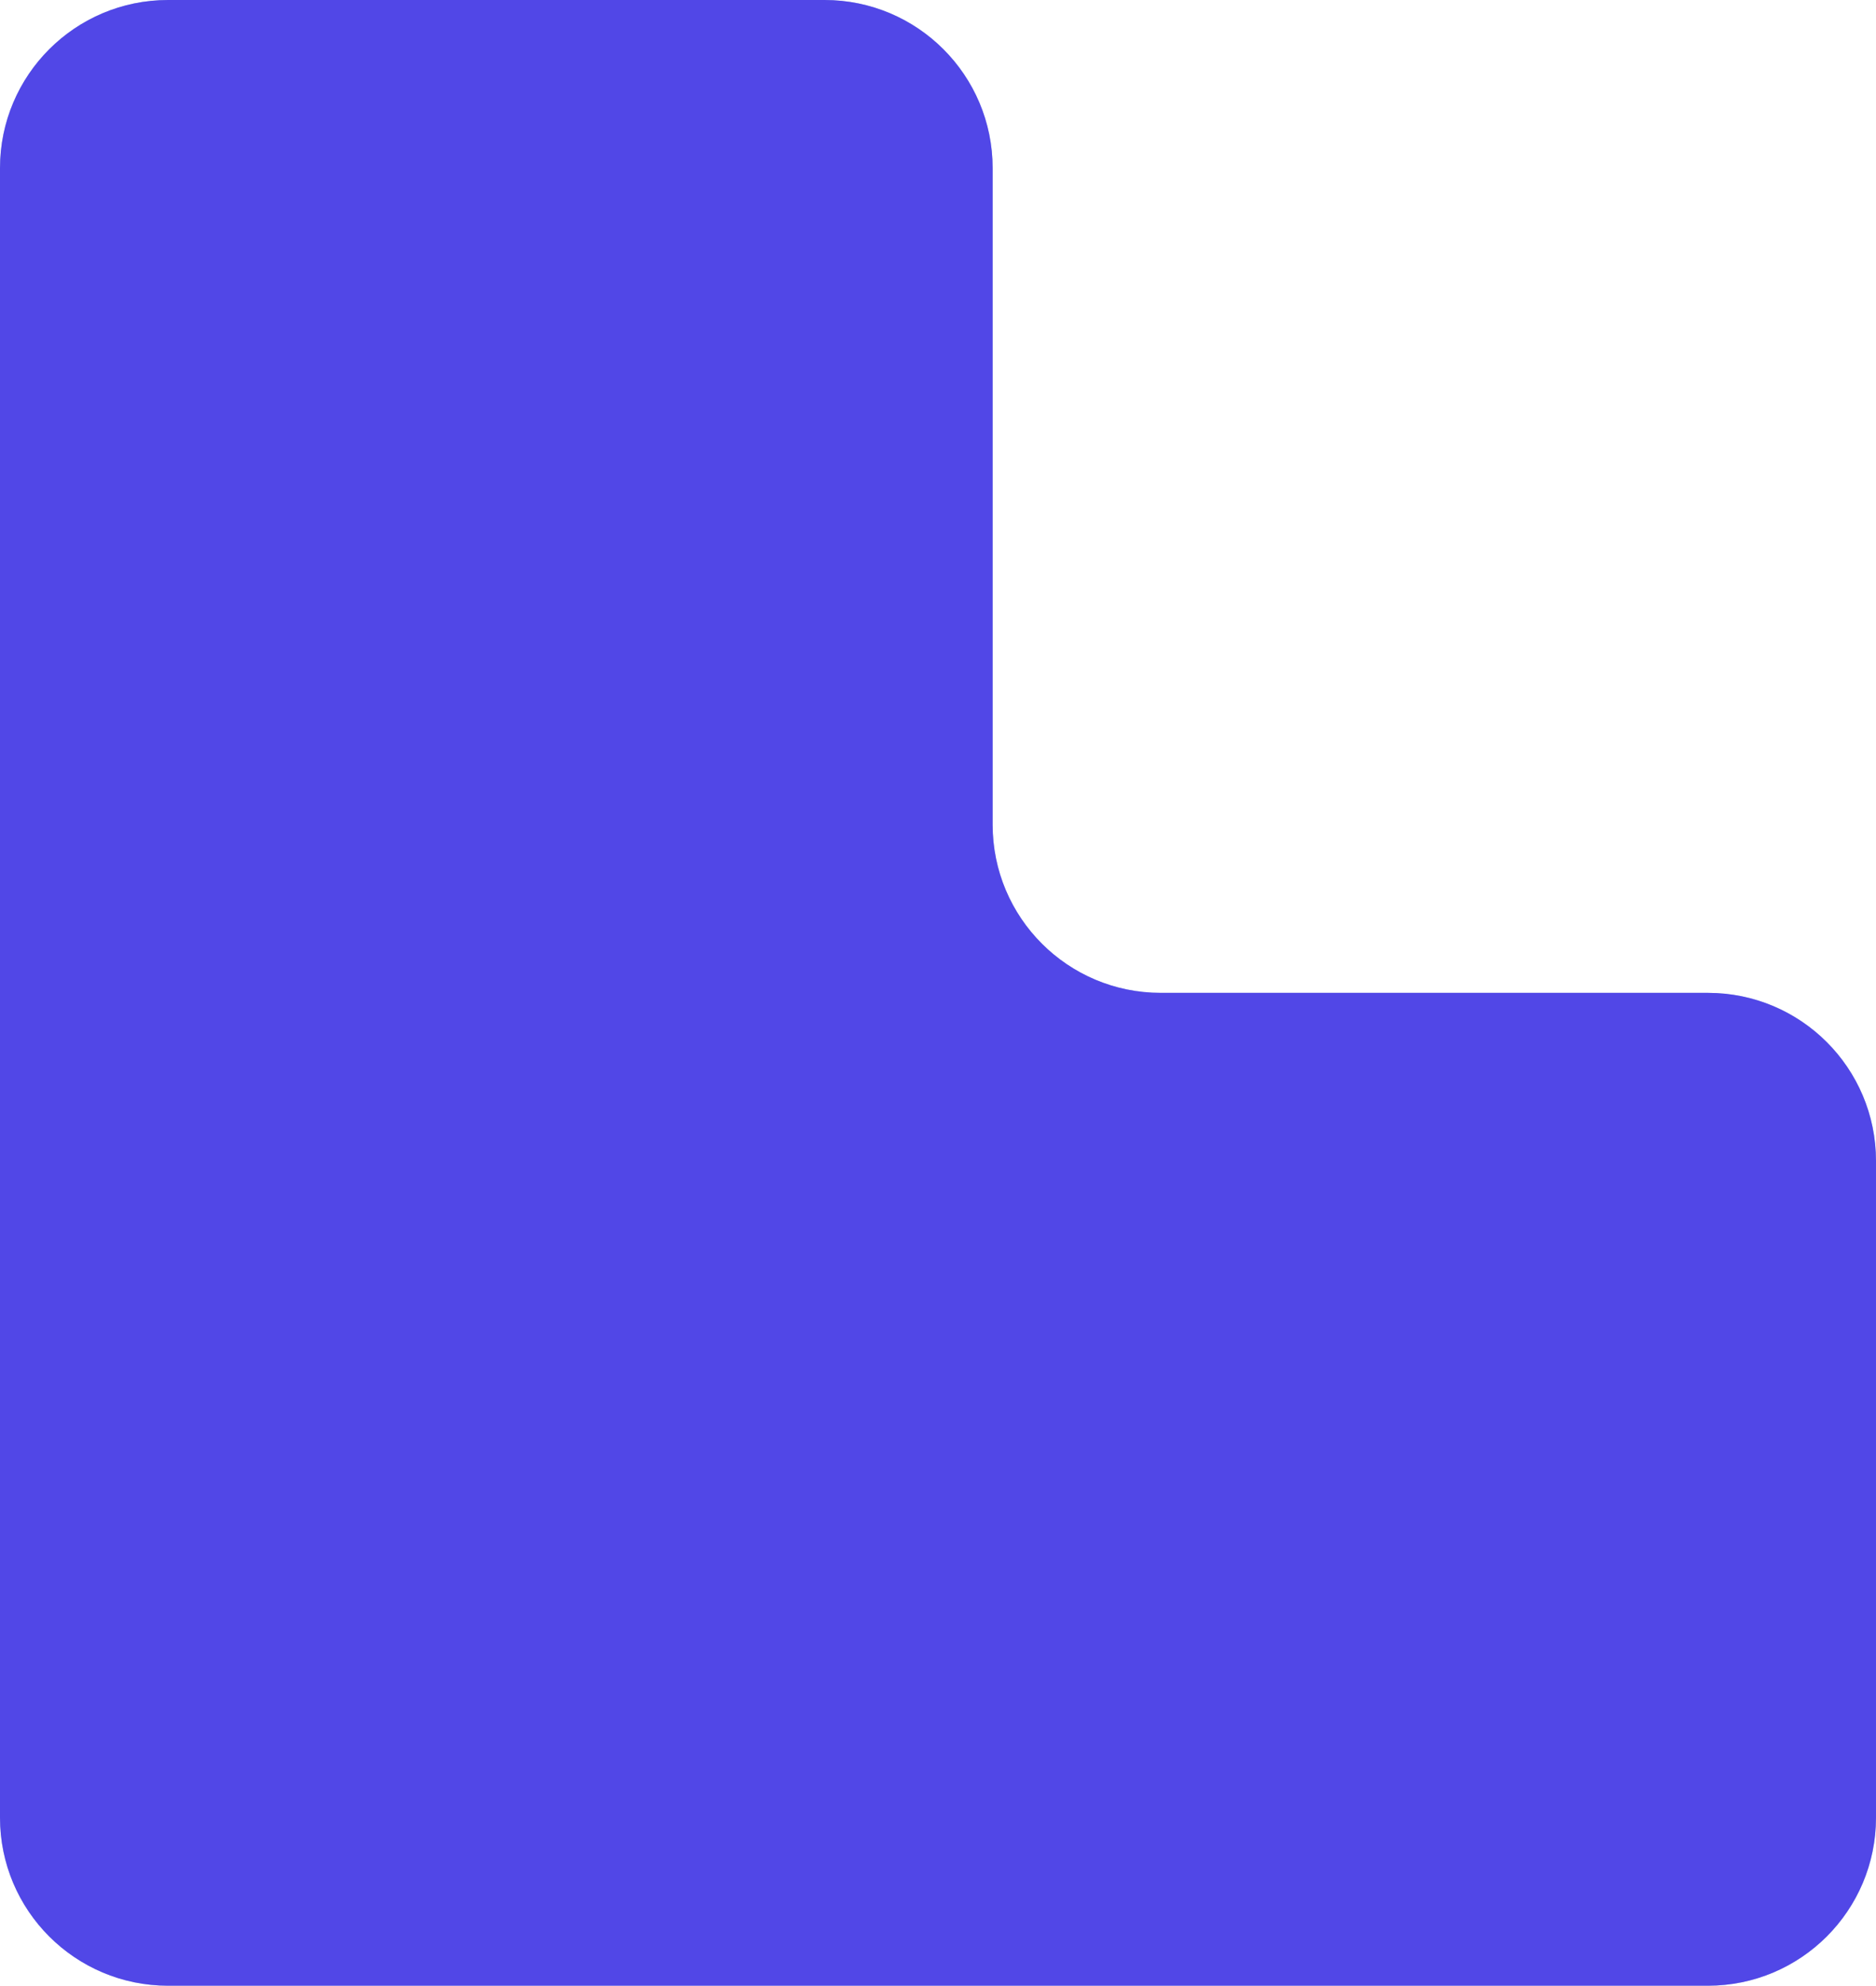 <?xml version="1.0" encoding="utf-8"?>
<!-- Generator: Adobe Illustrator 25.0.0, SVG Export Plug-In . SVG Version: 6.00 Build 0)  -->
<svg version="1.1" id="圖層_1" xmlns="http://www.w3.org/2000/svg" xmlns:xlink="http://www.w3.org/1999/xlink" x="0px" y="0px"
	 viewBox="0 0 103 109" style="enable-background:new 0 0 103 109;" xml:space="preserve">
<g>
	<path style="fill:#B2CAE0;" d="M93.77,54.5H63.73c-5.1,0-9.23-4.13-9.23-9.23V9.23c0-5.1-4.13-9.23-9.23-9.23H9.23
		C4.13,0,0,4.13,0,9.23v90.54c0,5.1,4.13,9.23,9.23,9.23h84.54c5.1,0,9.23-4.13,9.23-9.23V63.73C103,58.63,98.87,54.5,93.77,54.5z
		 M95.91,93.56c0,4.45-3.6,8.05-8.05,8.05H14.88c-4.45,0-8.05-3.6-8.05-8.05V14.57c0-4.45,3.6-8.05,8.05-8.05h25.44
		c4.45,0,8.05,3.6,8.05,8.05v32.75c0,7.59,6.15,13.74,13.74,13.74h25.75c4.45,0,8.05,3.6,8.05,8.05V93.56z"/>
	<rect y="25.28" style="fill:#5147e7;" width="6.83" height="6.42"/>
	<rect y="31.71" style="fill:#D8E5EA;" width="6.83" height="6.42"/>
</g>
<path style="fill:#5147e7;" d="M93.77,54.5H63.73c-5.1,0-9.23-4.13-9.23-9.23V9.23c0-5.1-4.13-9.23-9.23-9.23H9.23
	C4.13,0,0,4.13,0,9.23v90.54c0,5.1,4.13,9.23,9.23,9.23h84.54c5.1,0,9.23-4.13,9.23-9.23V63.73C103,58.63,98.87,54.5,93.77,54.5z"/>
</svg>

